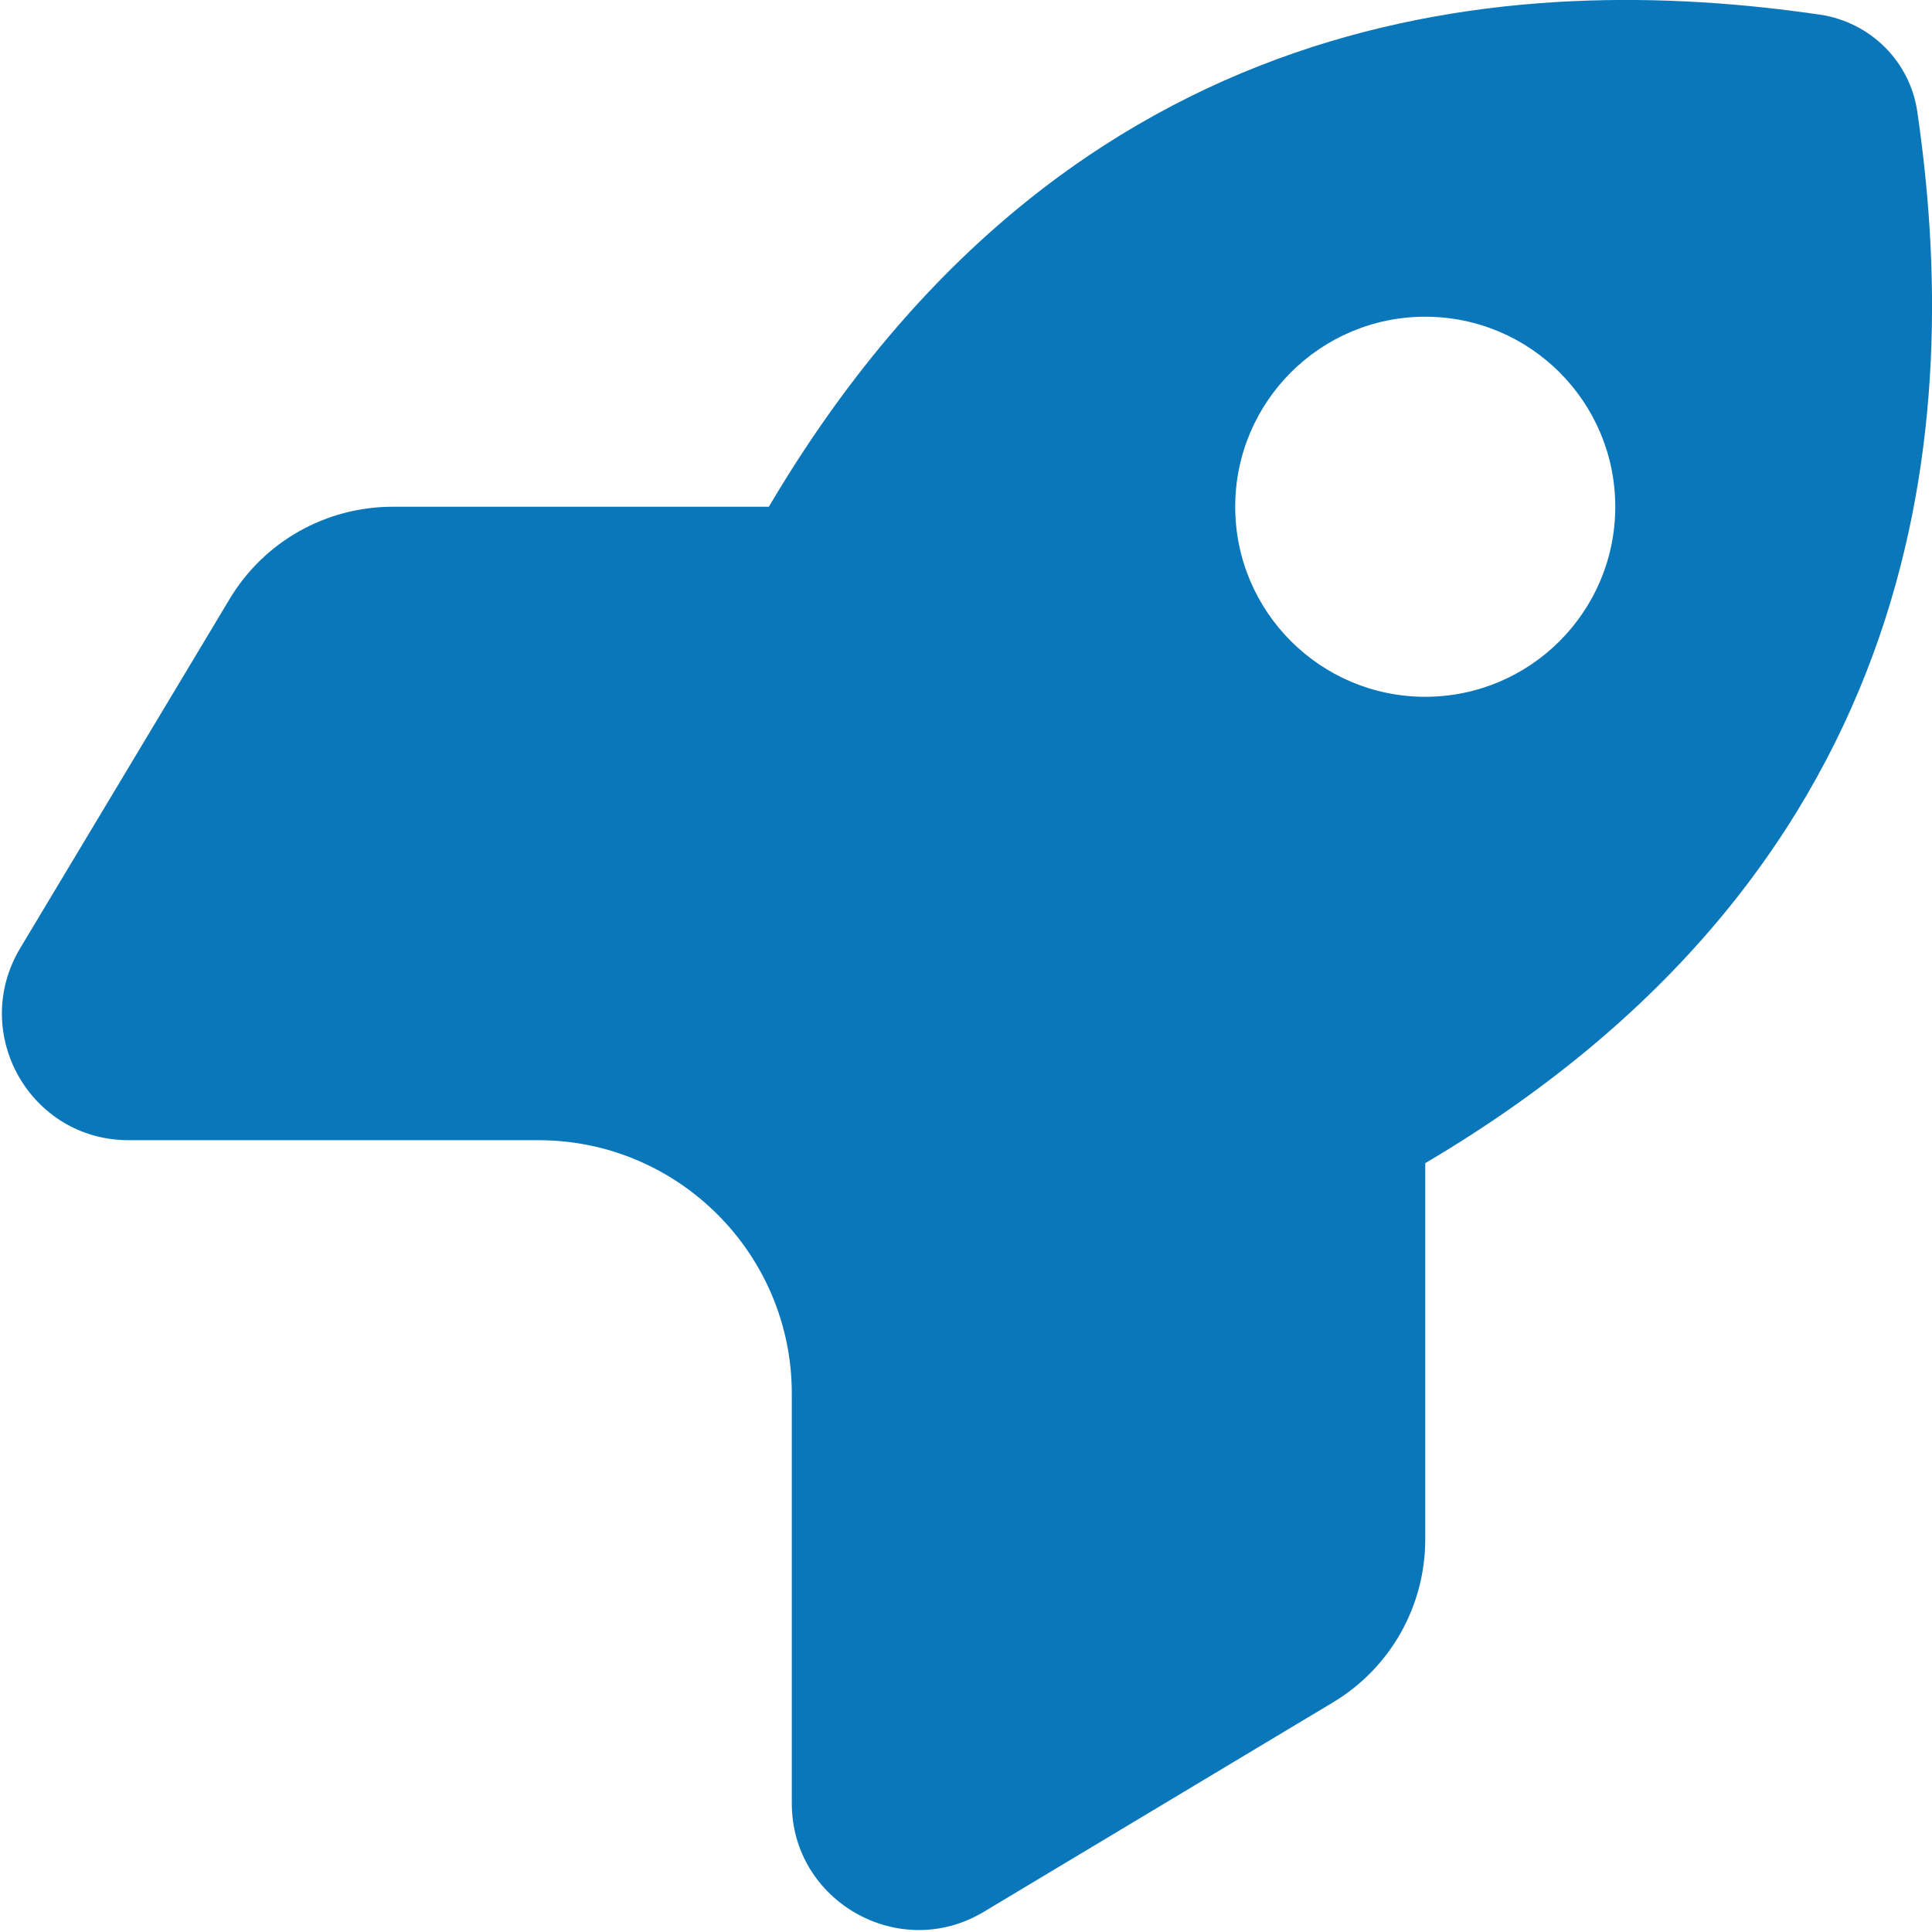 <svg width="488" height="488" viewBox="0 0 488 488" fill="none" xmlns="http://www.w3.org/2000/svg">
<path d="M136 288H32.5C7.6 288 -7.7 260.9 5.1 239.5L58 151.3C66.7 136.8 82.3 128 99.2 128H194.2C270.3 -0.9 383.8 -7.4 459.7 3.7C472.5 5.6 482.5 15.6 484.3 28.3C495.4 104.2 488.9 217.7 360 293.8V388.8C360 405.7 351.2 421.3 336.7 430L248.5 482.9C227.2 495.7 200 480.3 200 455.5V352C200 316.7 171.3 288 136 288ZM408 128C408 101.5 386.5 80 360 80C333.5 80 312 101.5 312 128C312 154.5 333.5 176 360 176C386.5 176 408 154.5 408 128Z" fill="#0977B9"/>
</svg>
